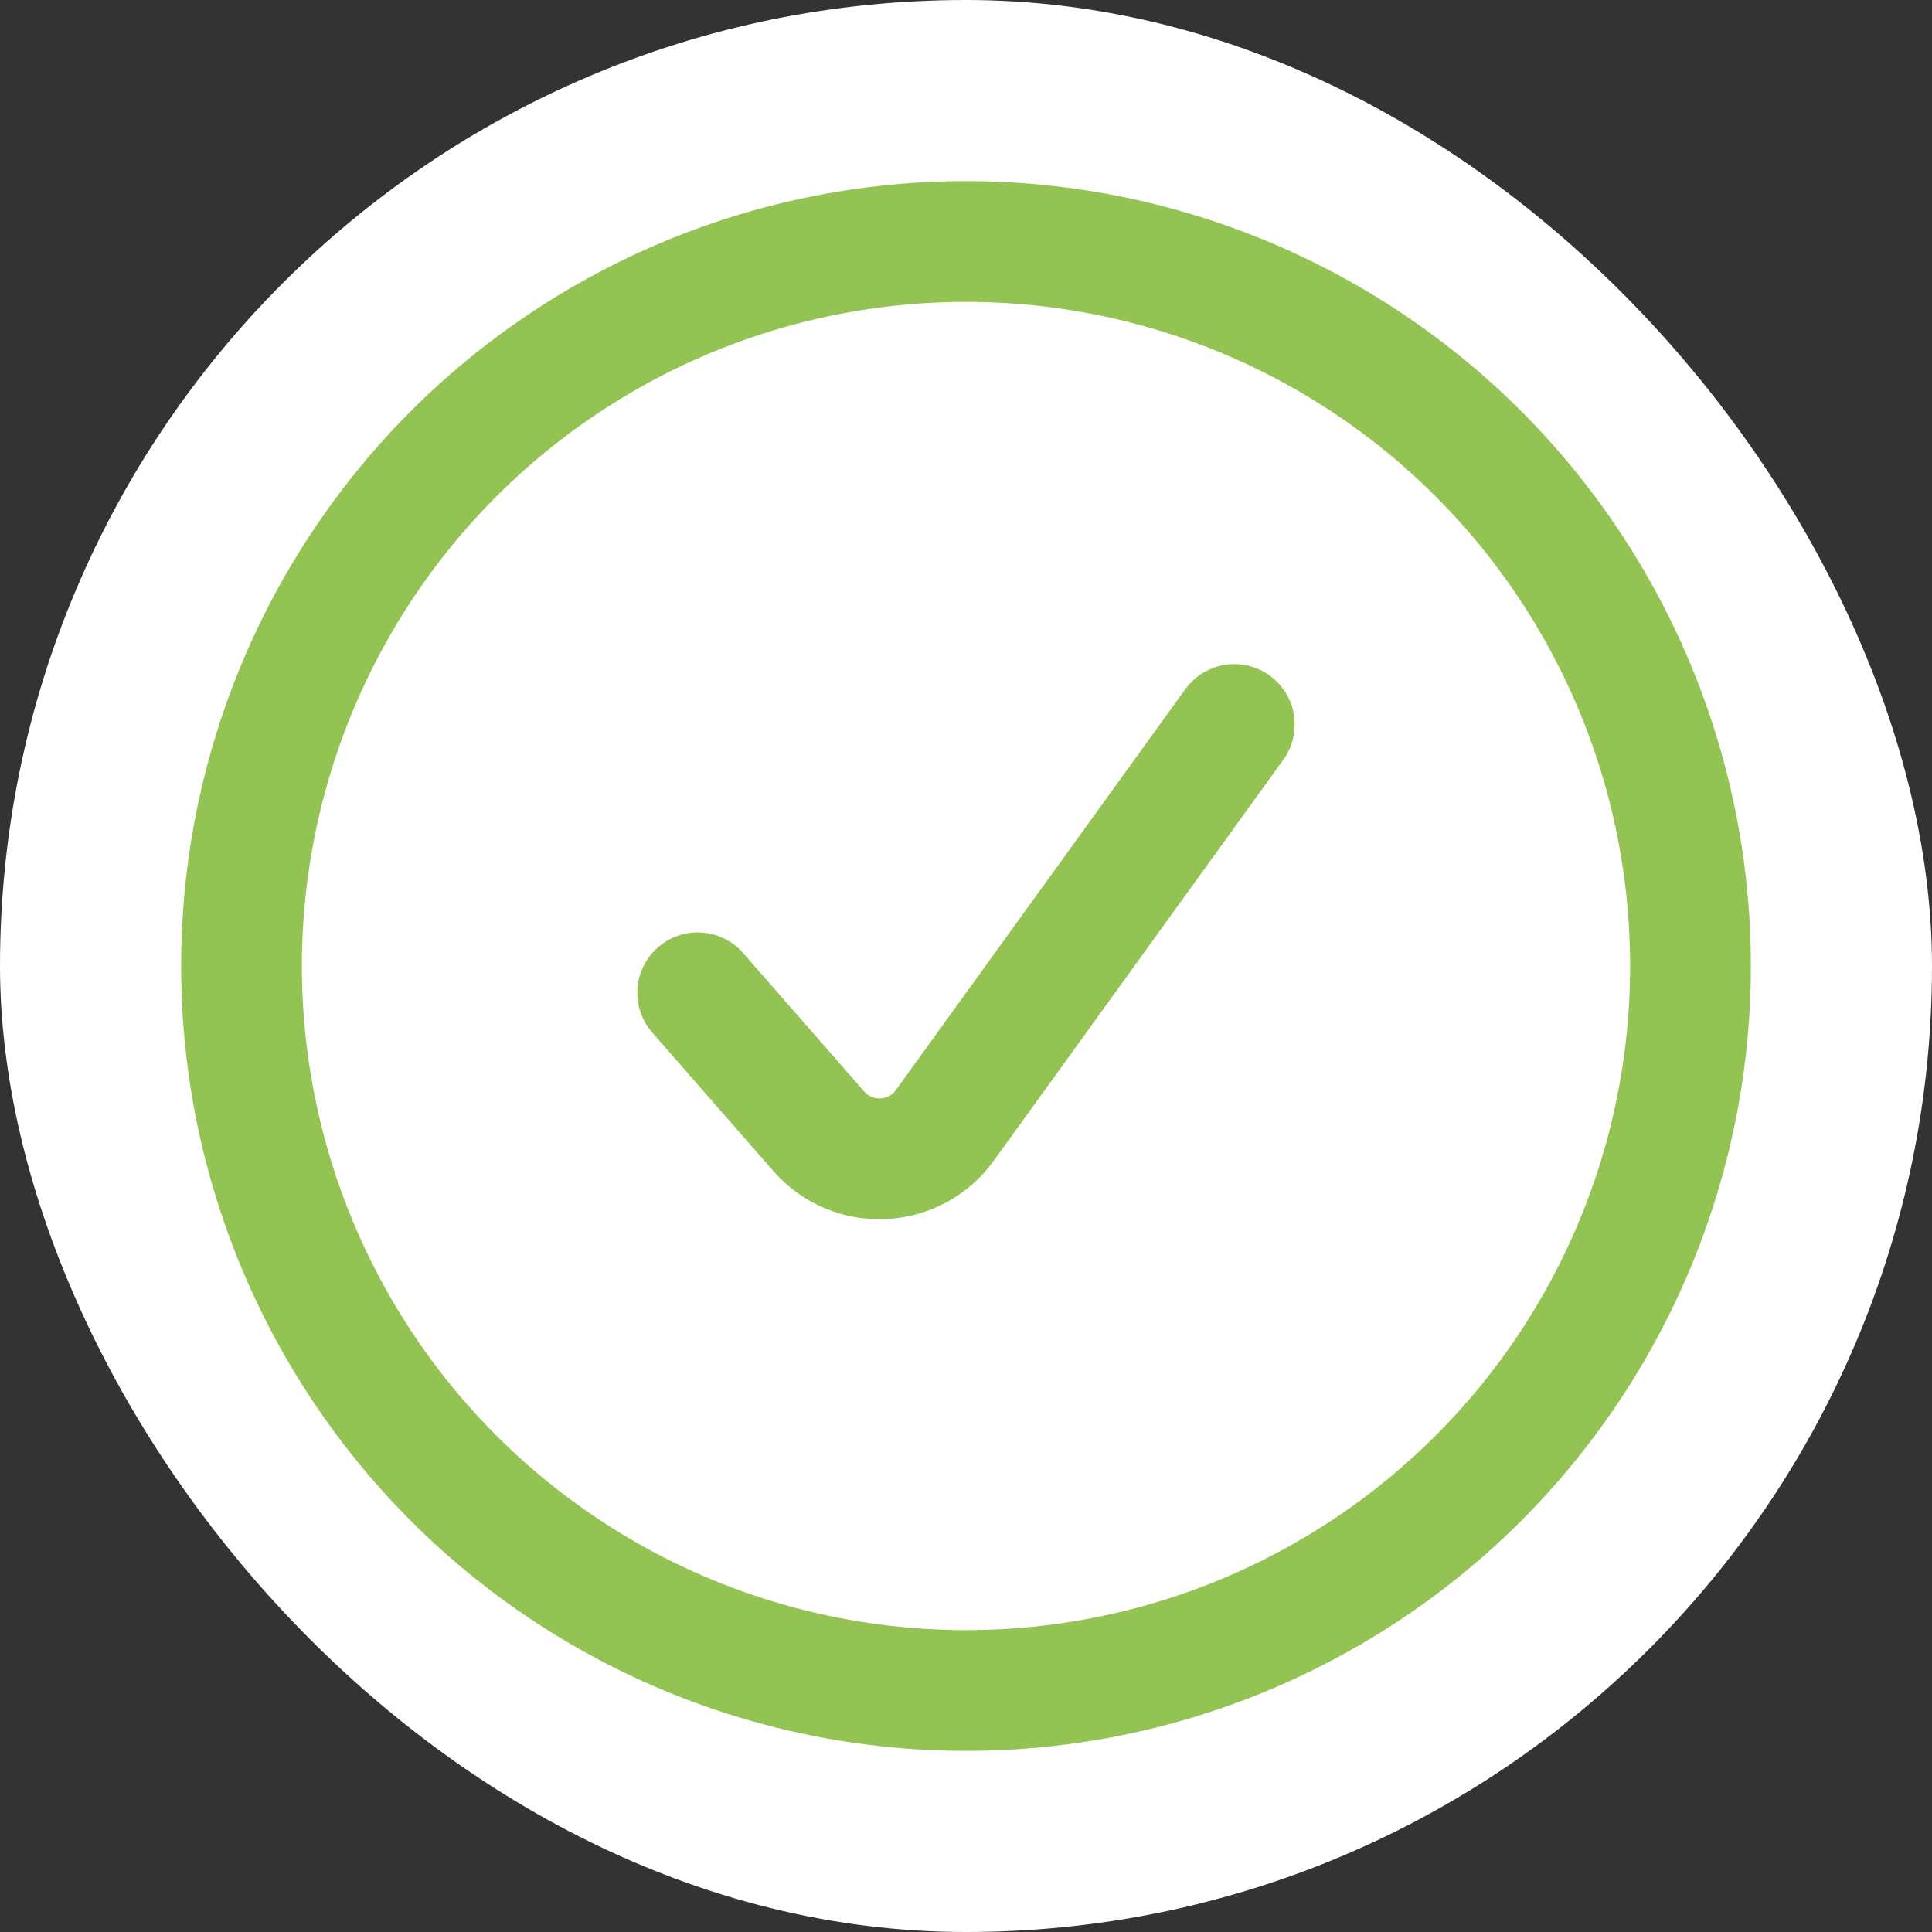 <svg width="24" height="24" viewBox="0 0 24 24" fill="none" xmlns="http://www.w3.org/2000/svg">
<rect x="0" y="0" width="24" height="24" fill="#333333" stroke="none"/>
<rect width="24" height="24" rx="12" fill="white"/>
<circle cx="12" cy="12" r="9" stroke="#92C353" stroke-width="1.5" stroke-linecap="round" stroke-linejoin="round"/>
<path d="M8.667 12.333L10.172 14.054C10.596 14.538 11.359 14.502 11.736 13.981L15.333 9" stroke="#92C353" stroke-width="1.5" stroke-linecap="round" stroke-linejoin="round"/>
</svg>
